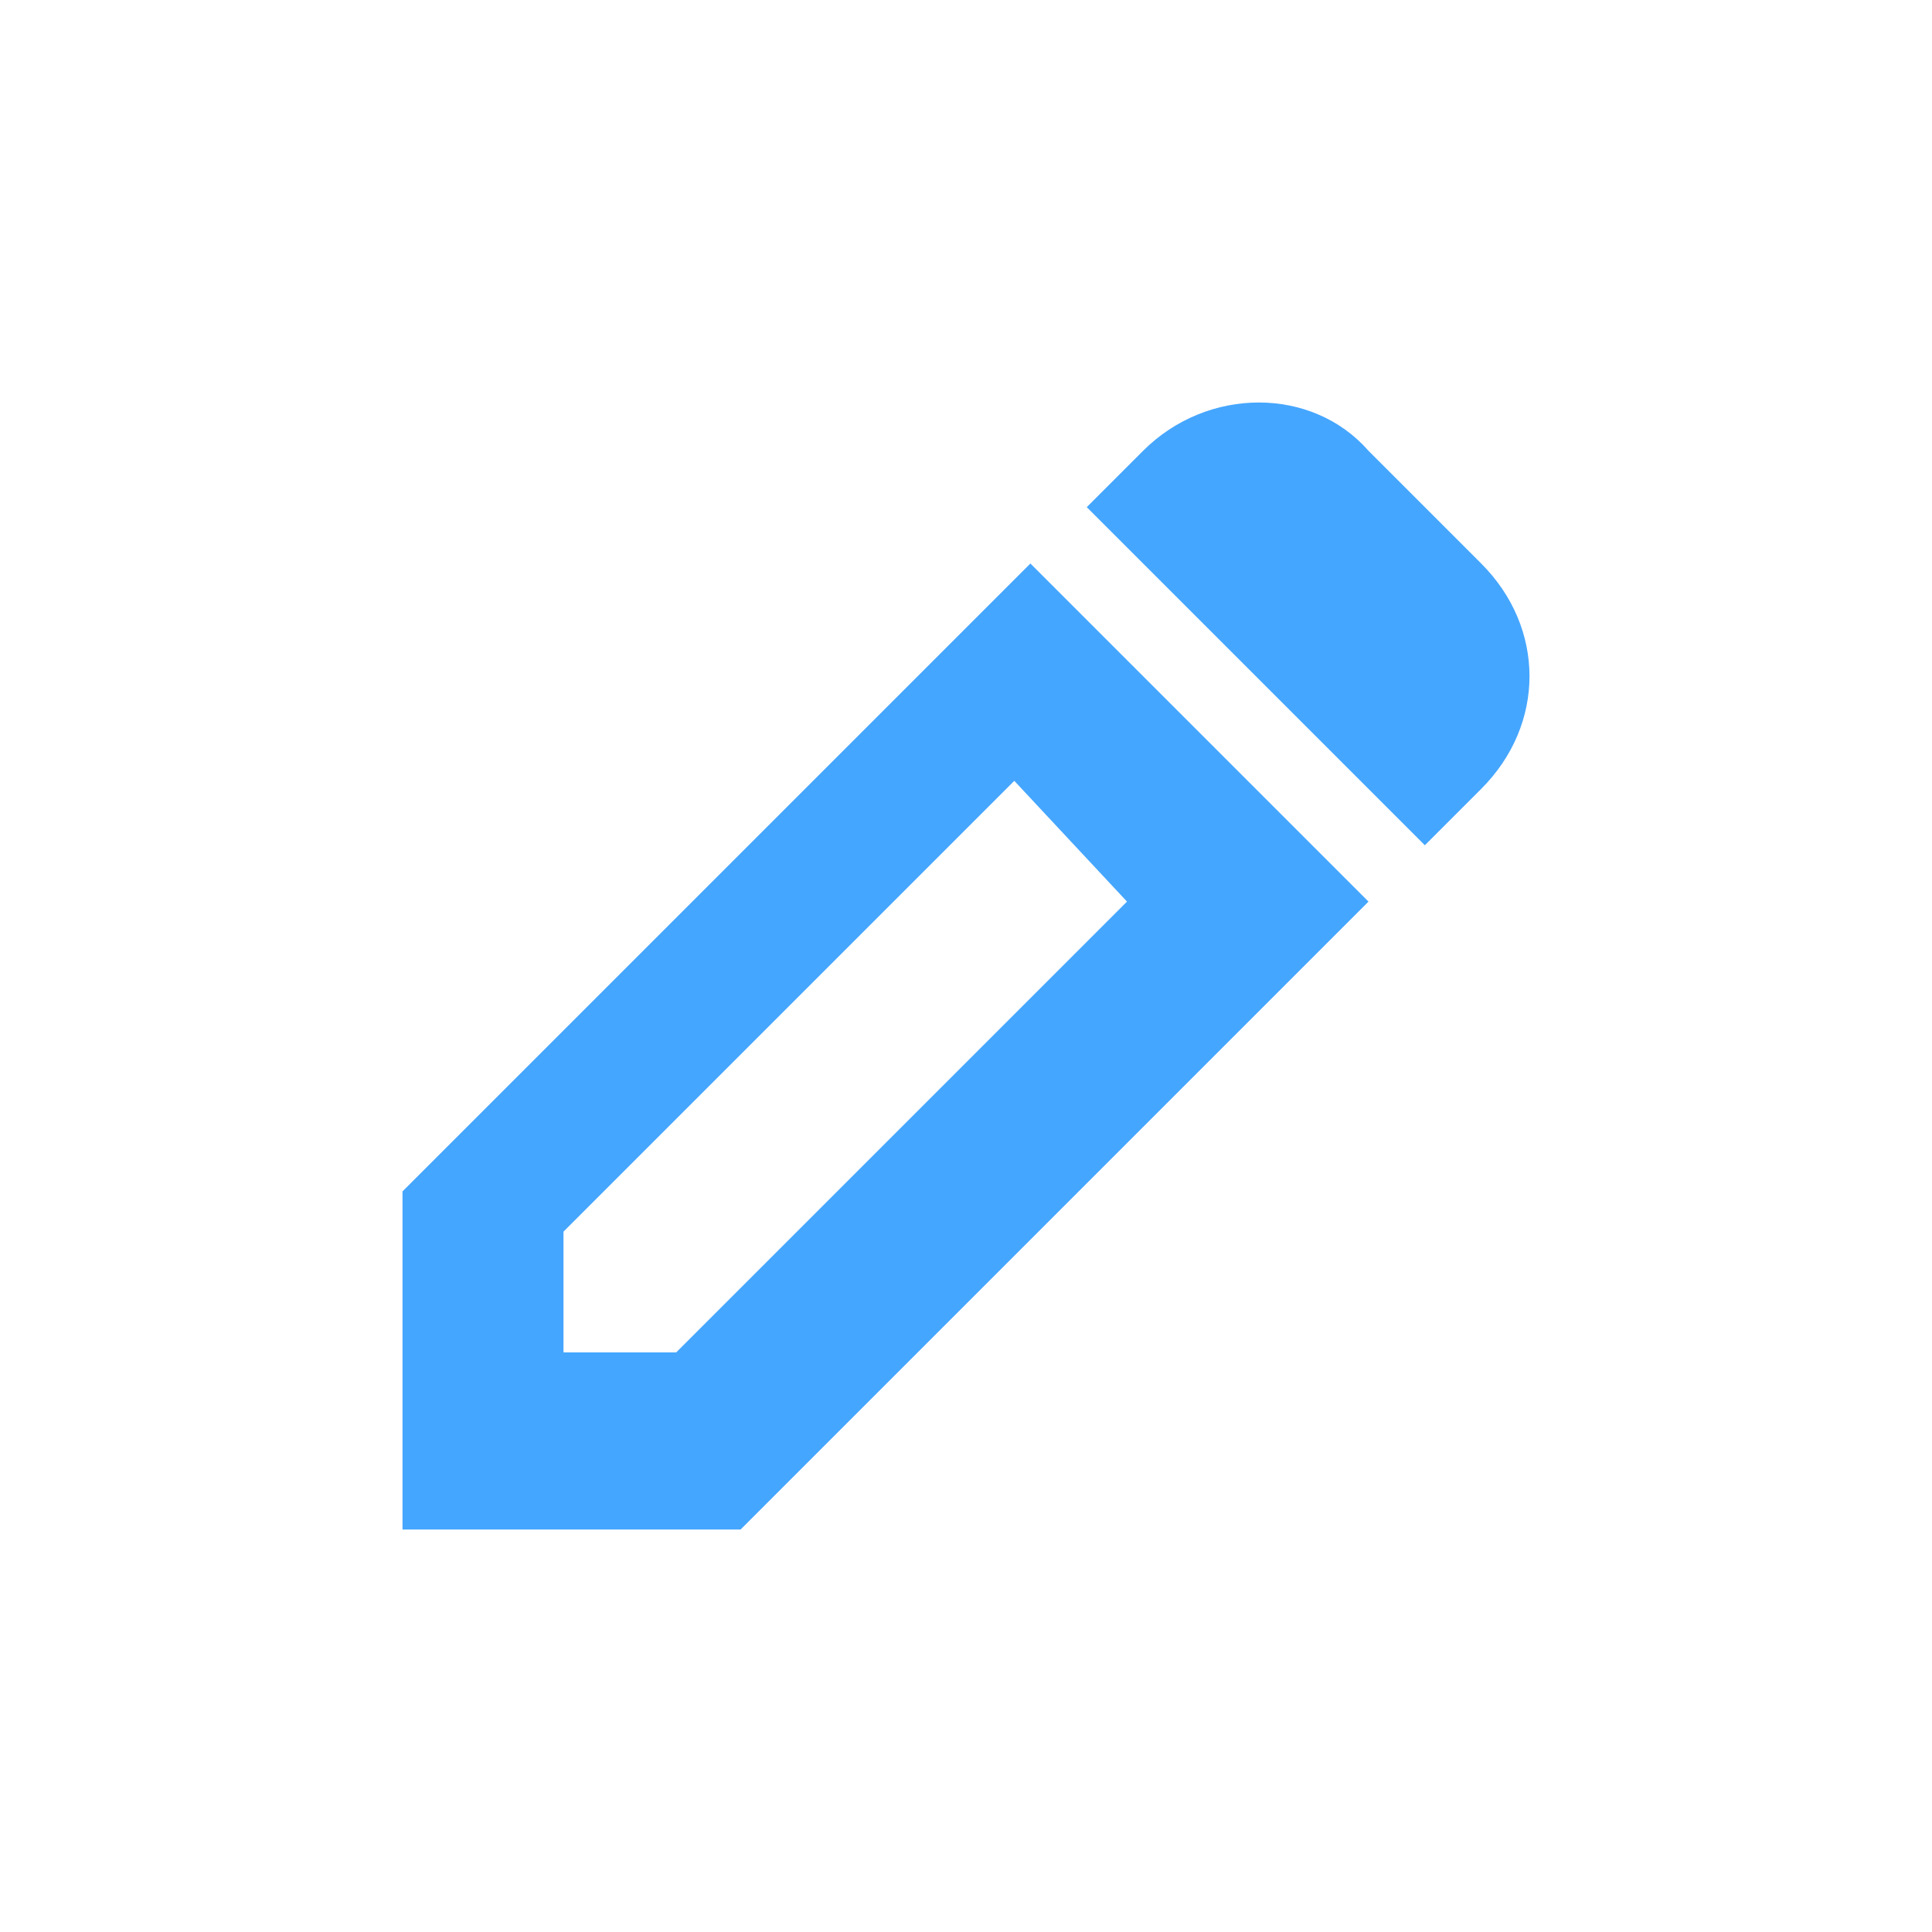 <svg width="24" height="24" viewBox="0 0 24 24" fill="none" xmlns="http://www.w3.org/2000/svg">
<path d="M17 11.2L12.8 7L5 14.8V19H9.2L17 11.2ZM7 16.8V15.3L12.6 9.7L14 11.2L8.4 16.8H7ZM13.5 6.3L14.2 5.6C15 4.8 16.3 4.8 17 5.6L18.4 7C19.2 7.8 19.2 9 18.4 9.8L17.7 10.5L13.5 6.3Z" fill="#45A6FF"/>
</svg>
